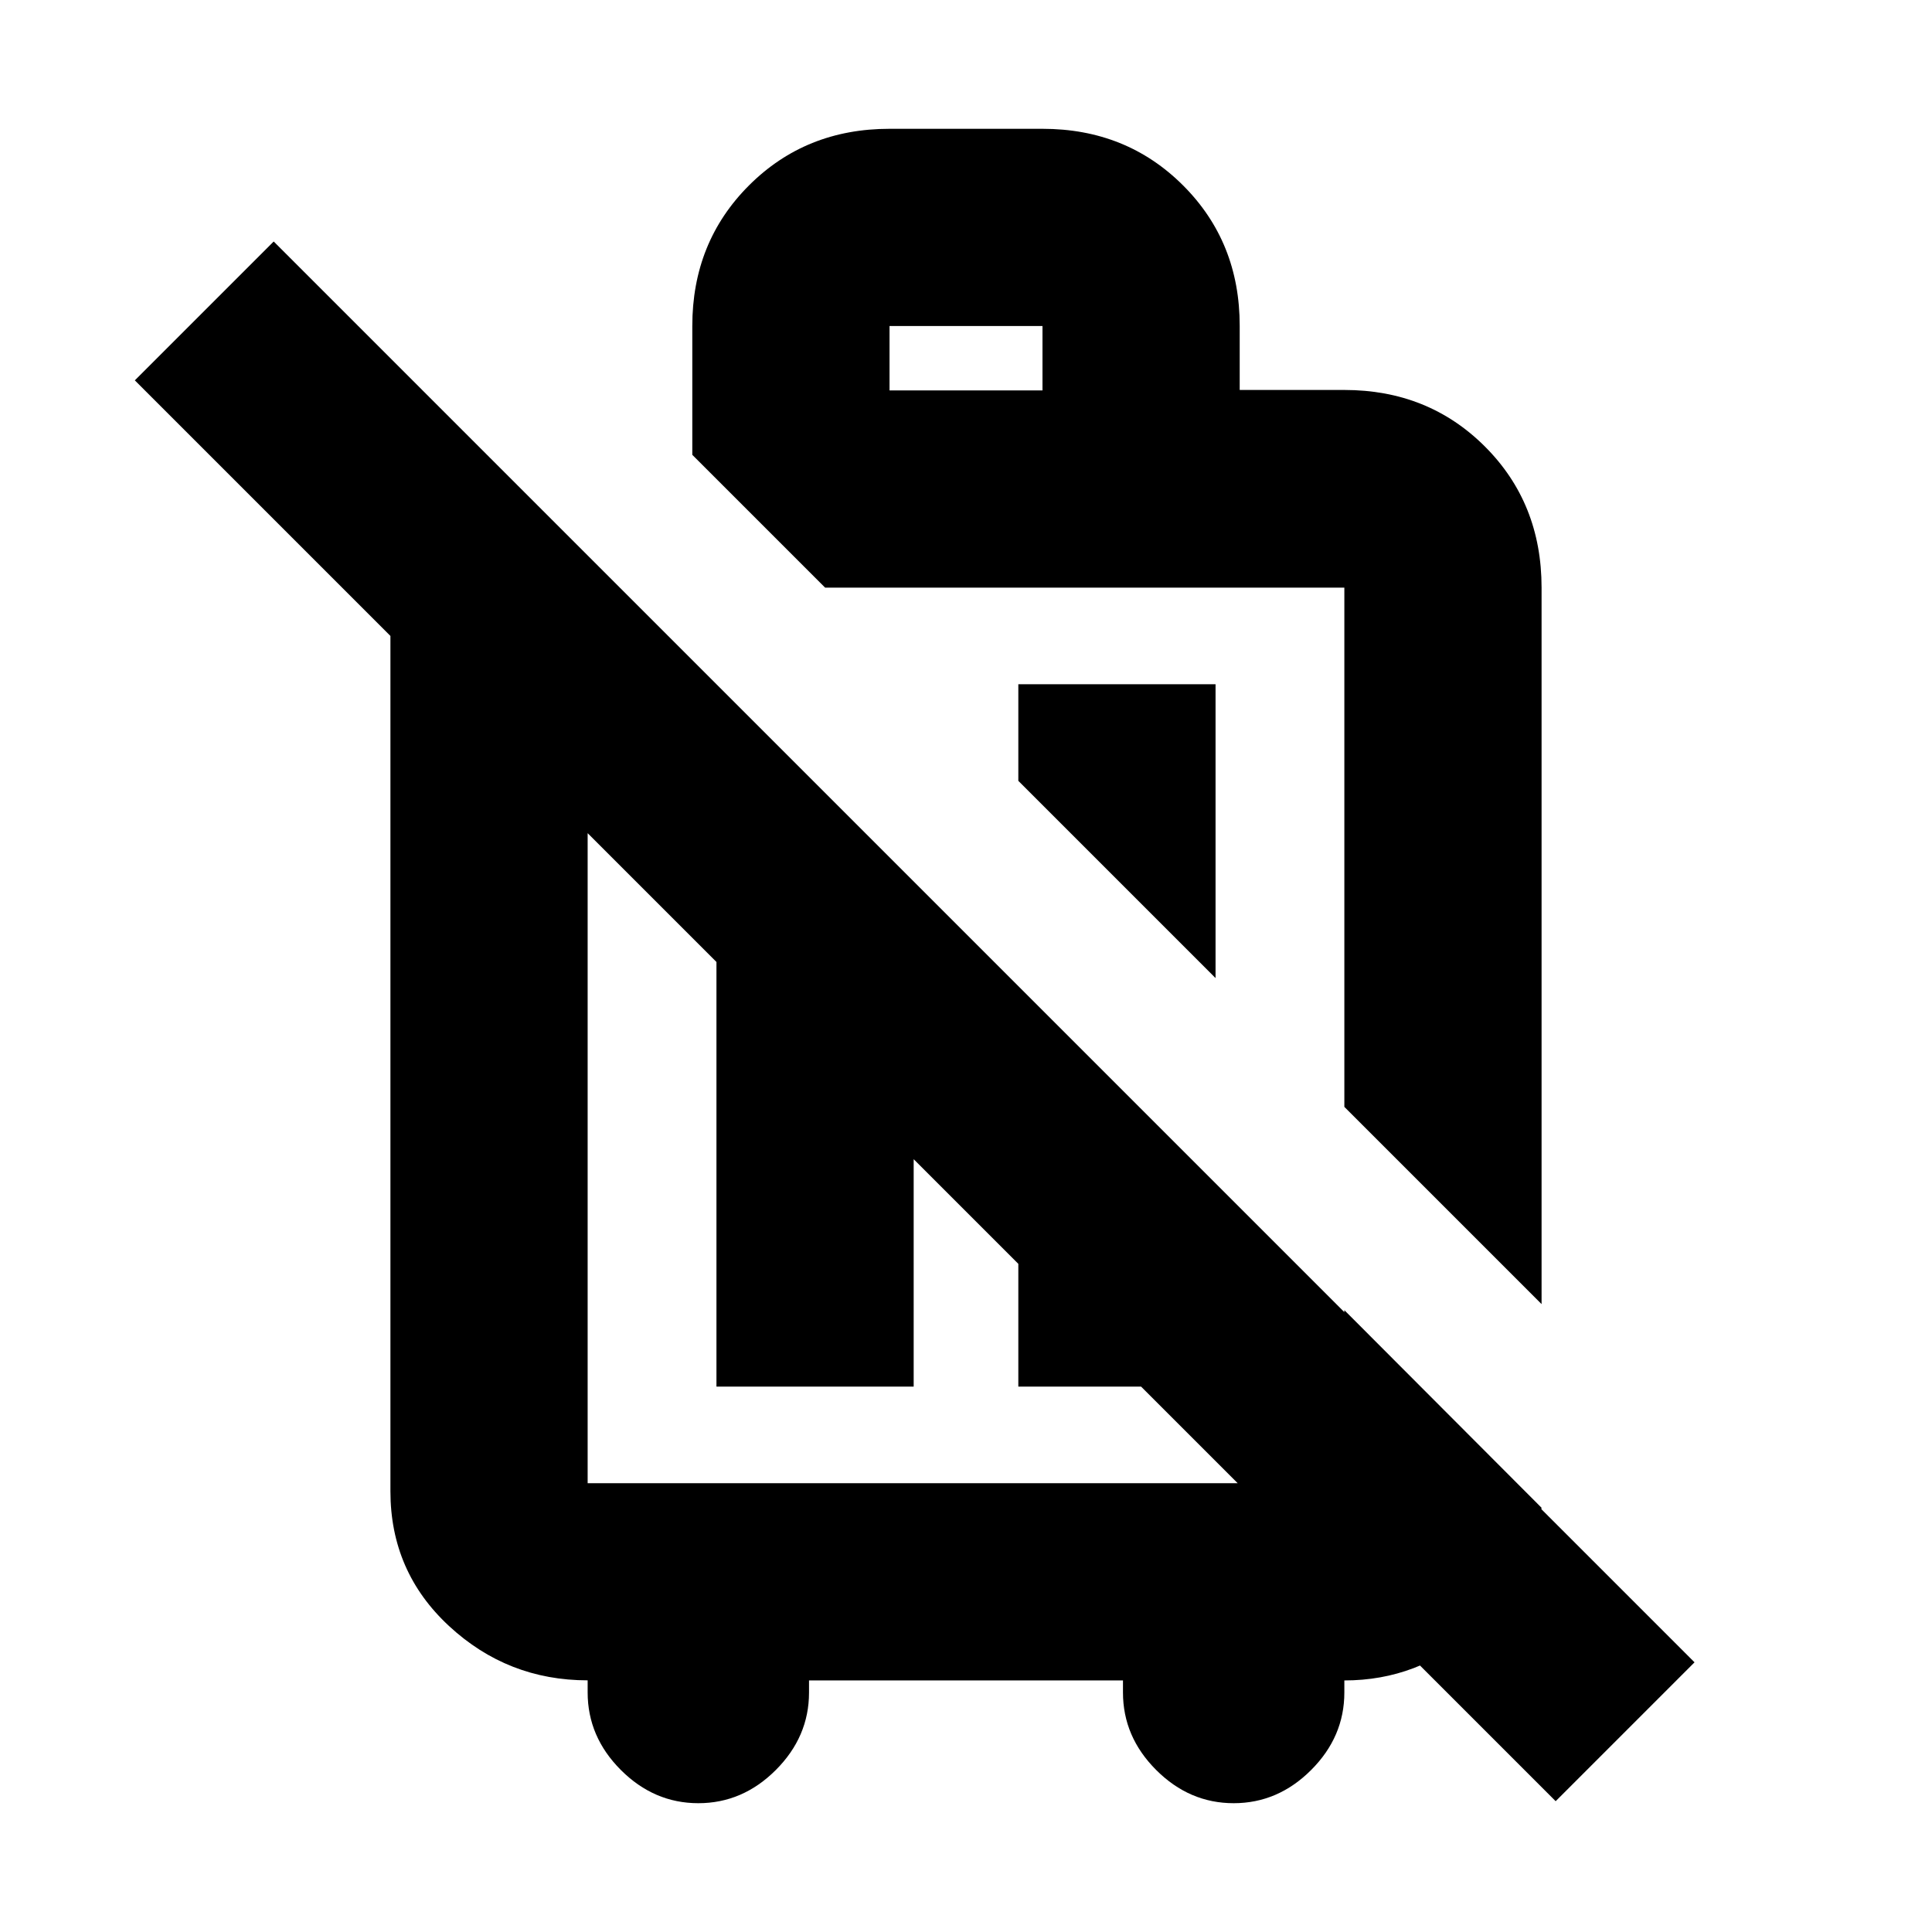 <svg xmlns="http://www.w3.org/2000/svg" height="20" viewBox="0 -960 960 960" width="20"><path d="m766-312-98-98v-258H410l-66-66v-64q0-41.7 28.15-69.85Q400.3-896 442-896h76q41.7 0 69.85 28.12Q616-839.77 616-798.12v31.89h52q41.7 0 69.85 28.11Q766-710 766-668v356ZM604-620v146l-98-98v-48h98ZM442-766h76v-32h-76v32ZM347-64q-22 0-38.5-16.5T292-119.05v-6q-39.73 0-68.86-26.97Q194-179 194-219v-449q0-22.15 10-41.08Q214-728 230-746l78 78h-16v445h376v-86l98 98.21q-6 36.79-33.65 61.29T668-125v6q0 22-16.5 38.5T613-64q-22 0-38.5-16.5T558-119v-6H402v6q0 22-16.5 38.5T347-64Zm9-207v-280l98 97.84V-271h-98Zm150-130 98 97.67V-271h-98v-130ZM773-65 67-771l69-69 706 706-69 69ZM539-539Zm-85 155Z"/></svg>